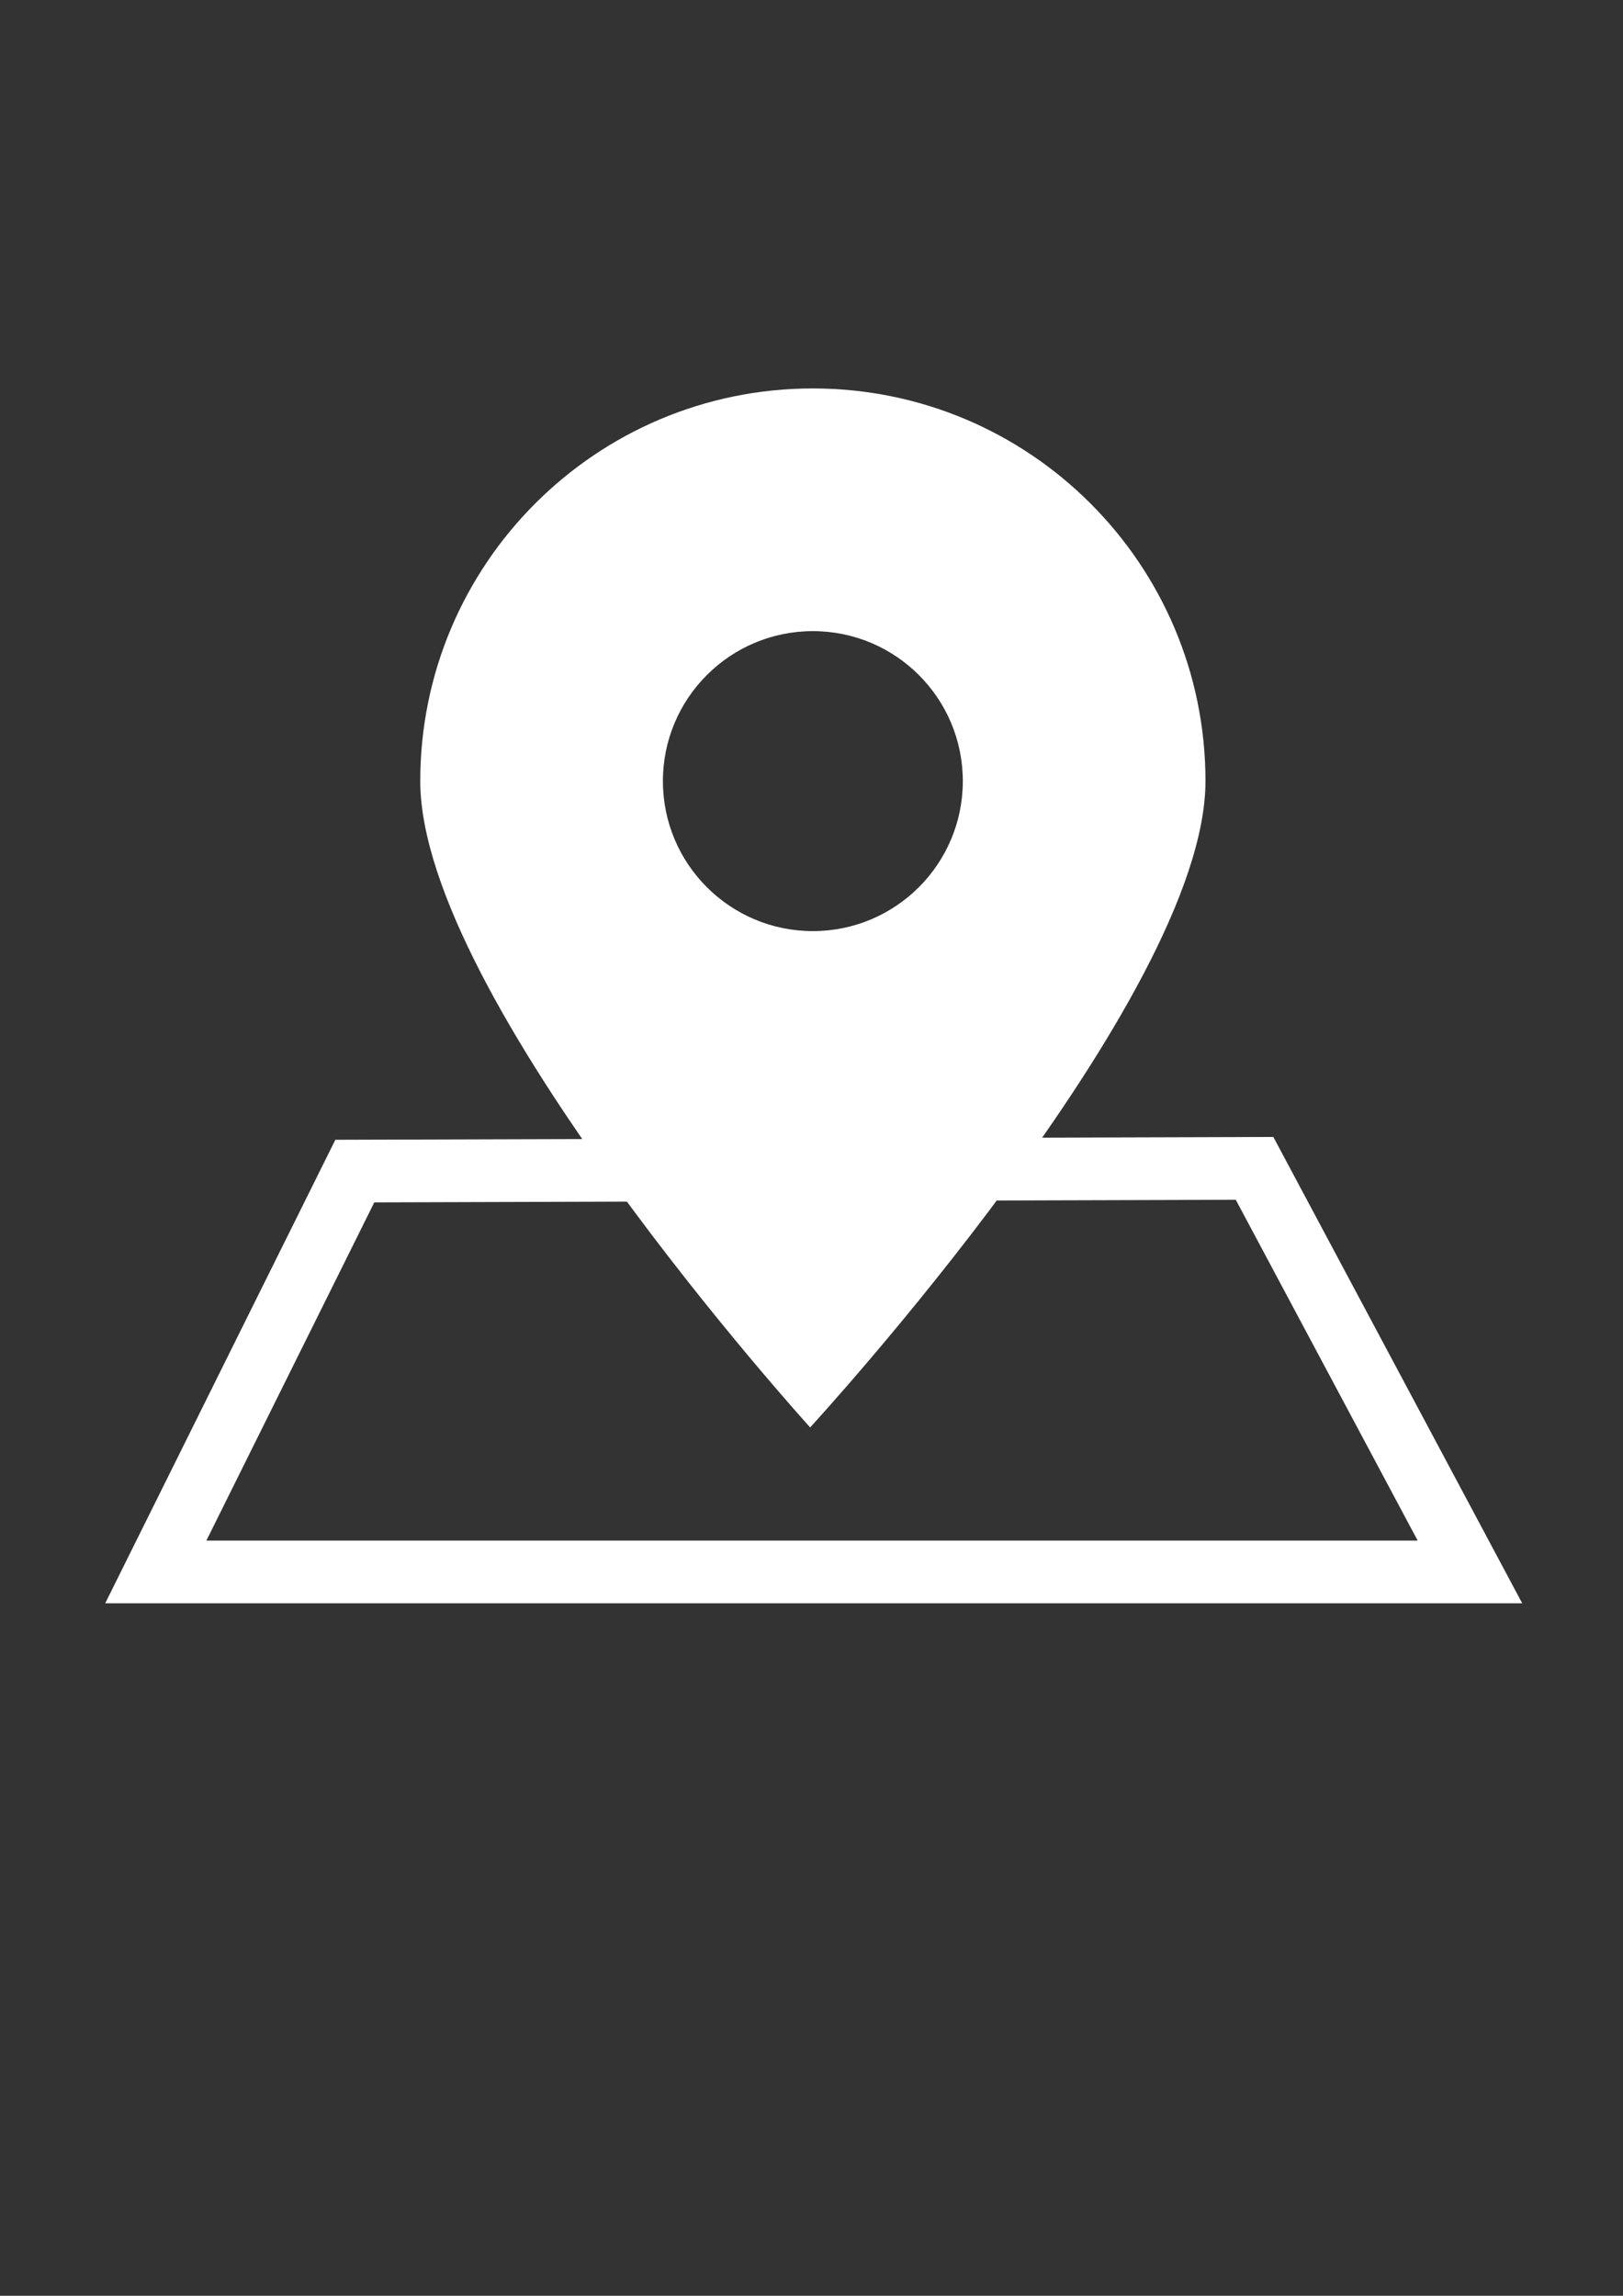 <?xml version="1.0" encoding="utf-8"?>
<!-- Generator: Adobe Illustrator 16.0.0, SVG Export Plug-In . SVG Version: 6.00 Build 0)  -->
<!DOCTYPE svg PUBLIC "-//W3C//DTD SVG 1.1//EN" "http://www.w3.org/Graphics/SVG/1.1/DTD/svg11.dtd">
<svg version="1.1" xmlns="http://www.w3.org/2000/svg" xmlns:xlink="http://www.w3.org/1999/xlink" x="0px" y="0px"
	 width="595.279px" height="841.891px" viewBox="0 0 595.279 841.891" enable-background="new 0 0 595.279 841.891"
	 xml:space="preserve">
<rect x="0" y="0" width="595.279" height="841.891" fill="#333333" stroke="none"/>
<g id="Layer_1" display="none">
	<path display="inline" d="M474.438,426.303c-2.381-4.167-6.548-6.548-11.31-6.548h-85.125
		c36.907-54.17,73.814-119.651,73.814-162.511c0-85.125-69.053-154.773-154.772-154.773c-84.53,0-154.178,69.648-154.178,154.773
		c0,42.265,37.503,108.341,73.814,162.511h-83.935c-4.762,0-9.524,2.381-11.311,6.548L41.074,570.956
		c-2.381,4.167-2.381,8.929,0,13.096c2.977,4.167,7.144,6.548,11.905,6.548H542.3l0,0c7.144,0,13.097-5.952,13.097-13.096
		c0-2.977-1.191-5.953-2.977-8.334L474.438,426.303z M169.655,257.243c0-70.243,57.147-127.985,127.985-127.985
		s127.985,57.147,127.985,127.985c0,38.098-40.479,105.96-79.768,162.511c-6.548,8.929-13.097,17.859-19.049,26.788
		c-10.715,14.287-20.835,27.383-29.169,38.098c-8.334-10.715-18.453-23.216-29.169-38.098c-5.952-8.334-12.5-17.263-19.049-26.788
		C210.134,363.203,169.655,295.341,169.655,257.243z M75.601,563.812l64.886-117.865h95.244
		c26.788,37.502,49.408,64.885,51.79,67.267c2.381,2.976,6.548,4.762,10.119,4.762c4.167,0,7.738-1.786,10.12-4.762
		c2.381-2.977,25.001-30.359,51.789-67.267h95.245l64.886,117.865H75.601z"/>
	<path display="inline" d="M363.716,261.41c0-36.312-29.764-66.076-66.076-66.076c-36.312,0-66.076,29.764-66.076,66.076
		c0,36.312,29.765,66.076,66.076,66.076C333.952,326.891,363.716,297.722,363.716,261.41z M258.352,261.41
		c0-22.025,17.858-39.289,39.288-39.289c22.025,0,39.288,17.858,39.288,39.289c0,21.43-17.858,39.288-39.288,39.288
		C275.615,300.698,258.352,282.84,258.352,261.41z"/>
</g>
<g id="Layer_2">
	<polygon fill="none" stroke="#FFFFFF" stroke-width="23" stroke-miterlimit="10" points="57.14,576.445 539.14,576.445 
		460.14,428.445 130.14,429.445 	"/>
	<path fill="#FFFFFF" d="M298.14,142.445c-79.529,0-144,64.471-144,144s143,237,143,237s145-157.471,145-237
		S377.669,142.445,298.14,142.445z M298.14,341.445c-30.375,0-55-24.625-55-55s24.625-55,55-55c30.376,0,55,24.625,55,55
		S328.516,341.445,298.14,341.445z"/>
	<path display="none" fill="#FFFFFF" stroke="#FFFFFF" stroke-width="12" stroke-miterlimit="10" d="M82.769,582.898
		c0,0,53.999-23.424,62.554-27.523c8.555-4.101,23.892-58.439,37.795-44.062s45.871-27.944,57.652-30.435
		s55.743,11.801,55.743,11.801"/>
</g>
</svg>
